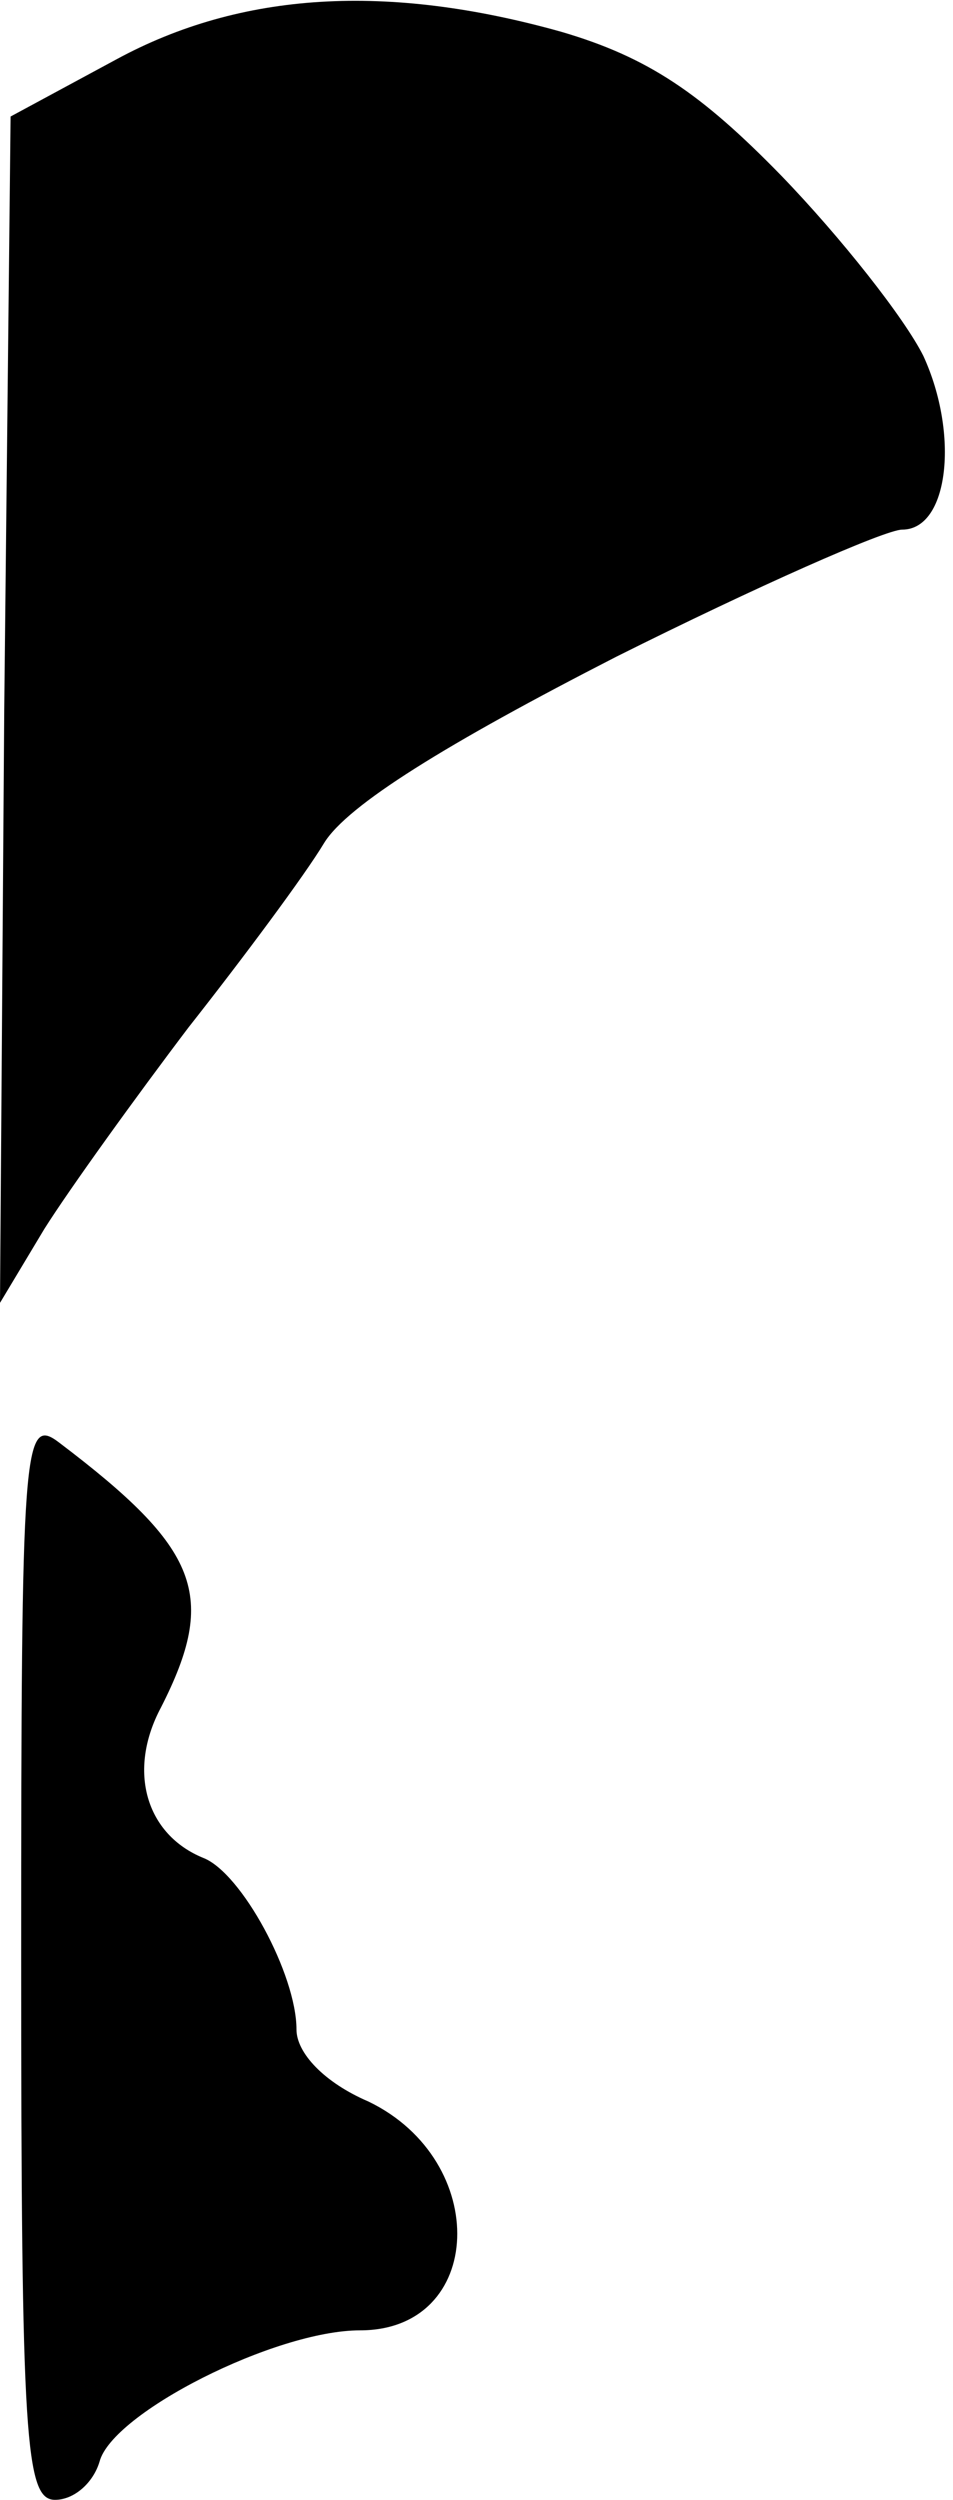 <?xml version="1.0" standalone="no"?>
<!DOCTYPE svg PUBLIC "-//W3C//DTD SVG 20010904//EN"
 "http://www.w3.org/TR/2001/REC-SVG-20010904/DTD/svg10.dtd">
<svg version="1.0" xmlns="http://www.w3.org/2000/svg"
 width="45pt" height="118pt" viewBox="0 0 45 118"
 preserveAspectRatio="xMidYMid meet">
<g transform="translate(0,118) scale(0.1,-0.1)"
fill="#000000" stroke="none">
<path fill="#000000" stroke="none" d="M55 1152 l-50 -27 -3 -280 -2 -280 21
35 c12 19 43 62 68 95 26 33 55 72 64 87 11 18 58 47 138 88 66 33 127 60 135
60 22 0 27 45 10 82 -9 18 -39 56 -67 85 -38 39 -63 56 -104 68 -82 23 -151
19 -210 -13z"/>
<path fill="#000000" stroke="none" d="M10 256 c0 -228 2 -256 16 -256 9 0 18
8 21 18 6 23 83 62 123 62 59 0 62 80 4 108 -21 9 -34 23 -34 34 0 26 -26 74
-44 81 -27 11 -36 41 -20 71 27 53 18 75 -48 125 -17 13 -18 0 -18 -243z"/>
</g>
</svg>
